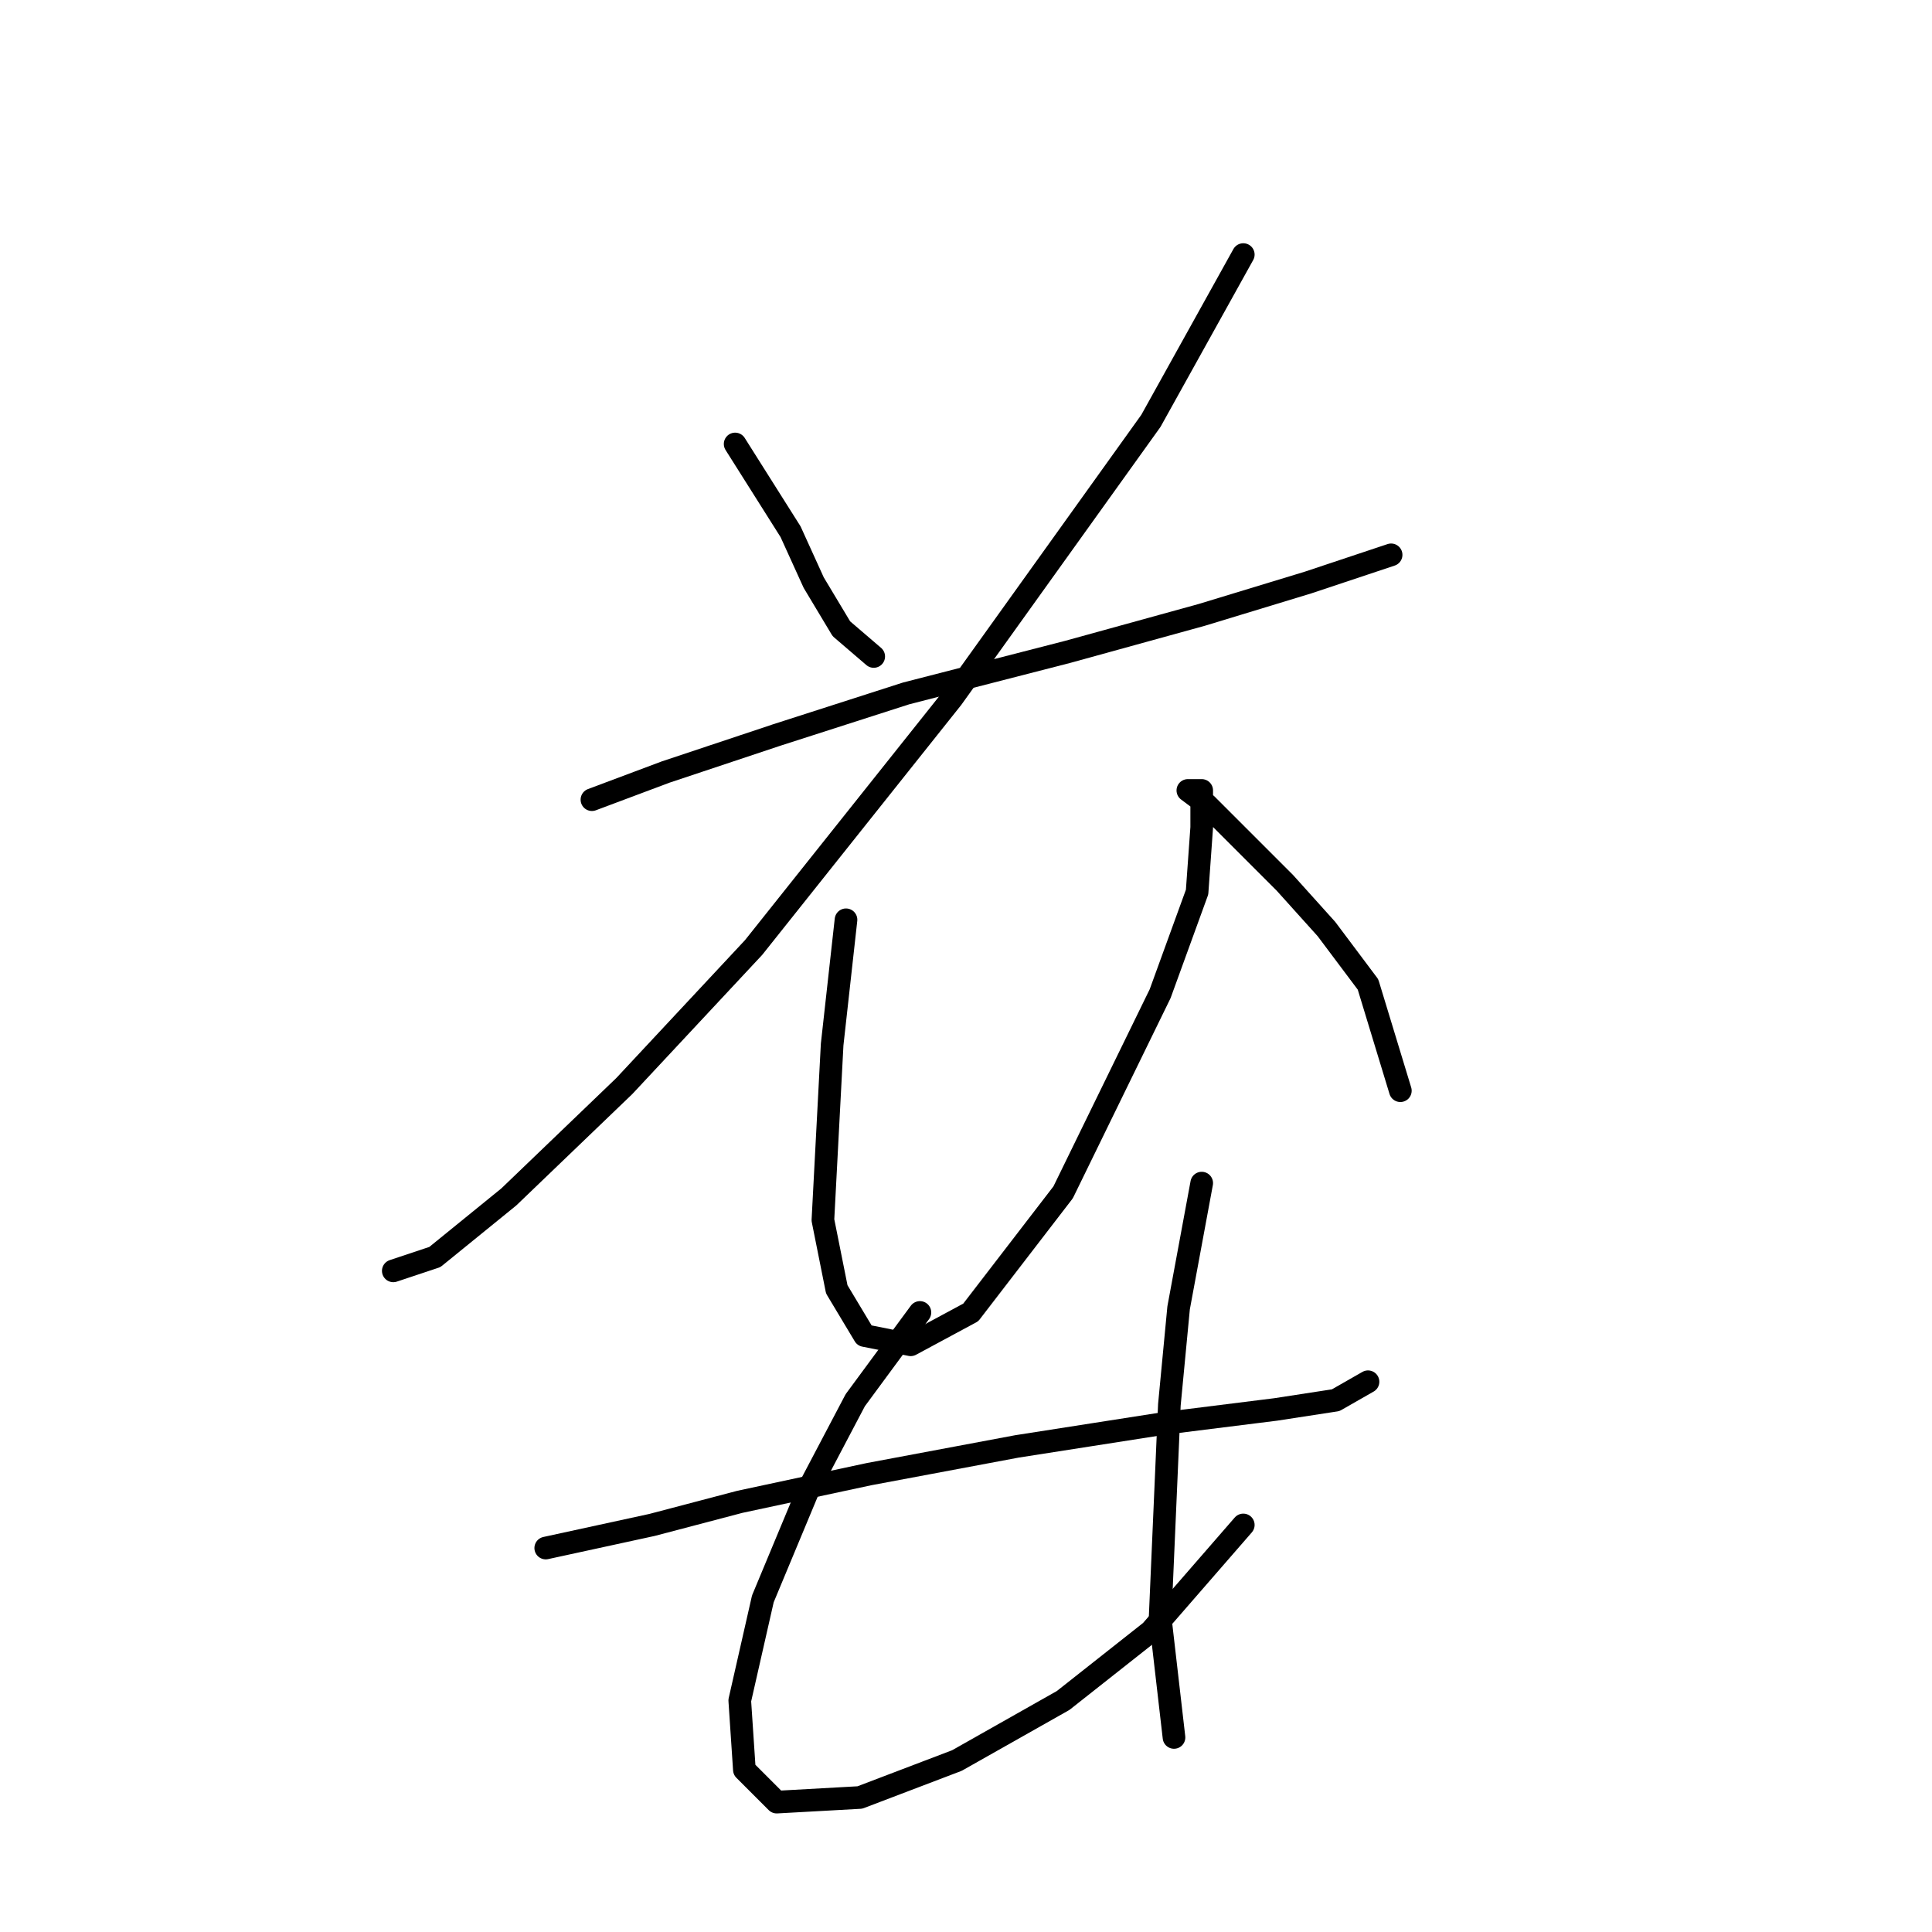 <?xml version="1.0" standalone="no"?>
    <svg width="256" height="256" xmlns="http://www.w3.org/2000/svg" version="1.1">
    <polyline stroke="black" stroke-width="3" stroke-linecap="round" fill="transparent" stroke-linejoin="round" points="97.41 58.829 104.755 70.459 107.816 77.192 111.488 83.313 115.773 86.986 115.773 86.986 " />
        <polyline stroke="black" stroke-width="3" stroke-linecap="round" fill="transparent" stroke-linejoin="round" points="164.742 33.732 152.5 55.768 126.179 92.495 99.858 125.549 82.719 143.912 67.416 158.603 57.622 166.561 52.113 168.397 52.113 168.397 " />
        <polyline stroke="black" stroke-width="3" stroke-linecap="round" fill="transparent" stroke-linejoin="round" points="78.434 105.961 88.228 102.289 102.919 97.392 120.058 91.883 141.482 86.374 159.233 81.477 173.312 77.192 180.657 74.744 184.33 73.519 184.33 73.519 " />
        <polyline stroke="black" stroke-width="3" stroke-linecap="round" fill="transparent" stroke-linejoin="round" points="112.1 121.876 110.264 138.403 109.652 150.033 109.04 161.664 110.876 170.845 114.549 176.966 120.67 178.191 128.628 173.906 140.87 157.991 153.724 131.67 158.621 118.204 159.233 109.634 159.233 104.737 157.397 104.737 157.397 104.737 159.845 106.573 164.13 110.858 170.251 116.979 175.76 123.1 181.269 130.446 185.554 144.524 185.554 144.524 " />
        <polyline stroke="black" stroke-width="3" stroke-linecap="round" fill="transparent" stroke-linejoin="round" points="72.313 205.124 86.392 202.063 98.022 199.003 115.161 195.33 134.749 191.657 154.336 188.597 169.027 186.76 176.984 185.536 181.269 183.088 181.269 183.088 " />
        <polyline stroke="black" stroke-width="3" stroke-linecap="round" fill="transparent" stroke-linejoin="round" points="121.894 173.906 113.325 185.536 107.204 197.166 101.082 211.857 98.022 225.323 98.634 234.505 102.919 238.79 113.937 238.178 126.791 233.281 140.87 225.323 152.5 216.142 164.742 202.063 164.742 202.063 " />
        <polyline stroke="black" stroke-width="3" stroke-linecap="round" fill="transparent" stroke-linejoin="round" points="159.233 156.767 156.173 173.294 154.948 186.148 154.336 200.227 153.724 214.305 155.561 230.22 155.561 230.22 " />
        </svg>